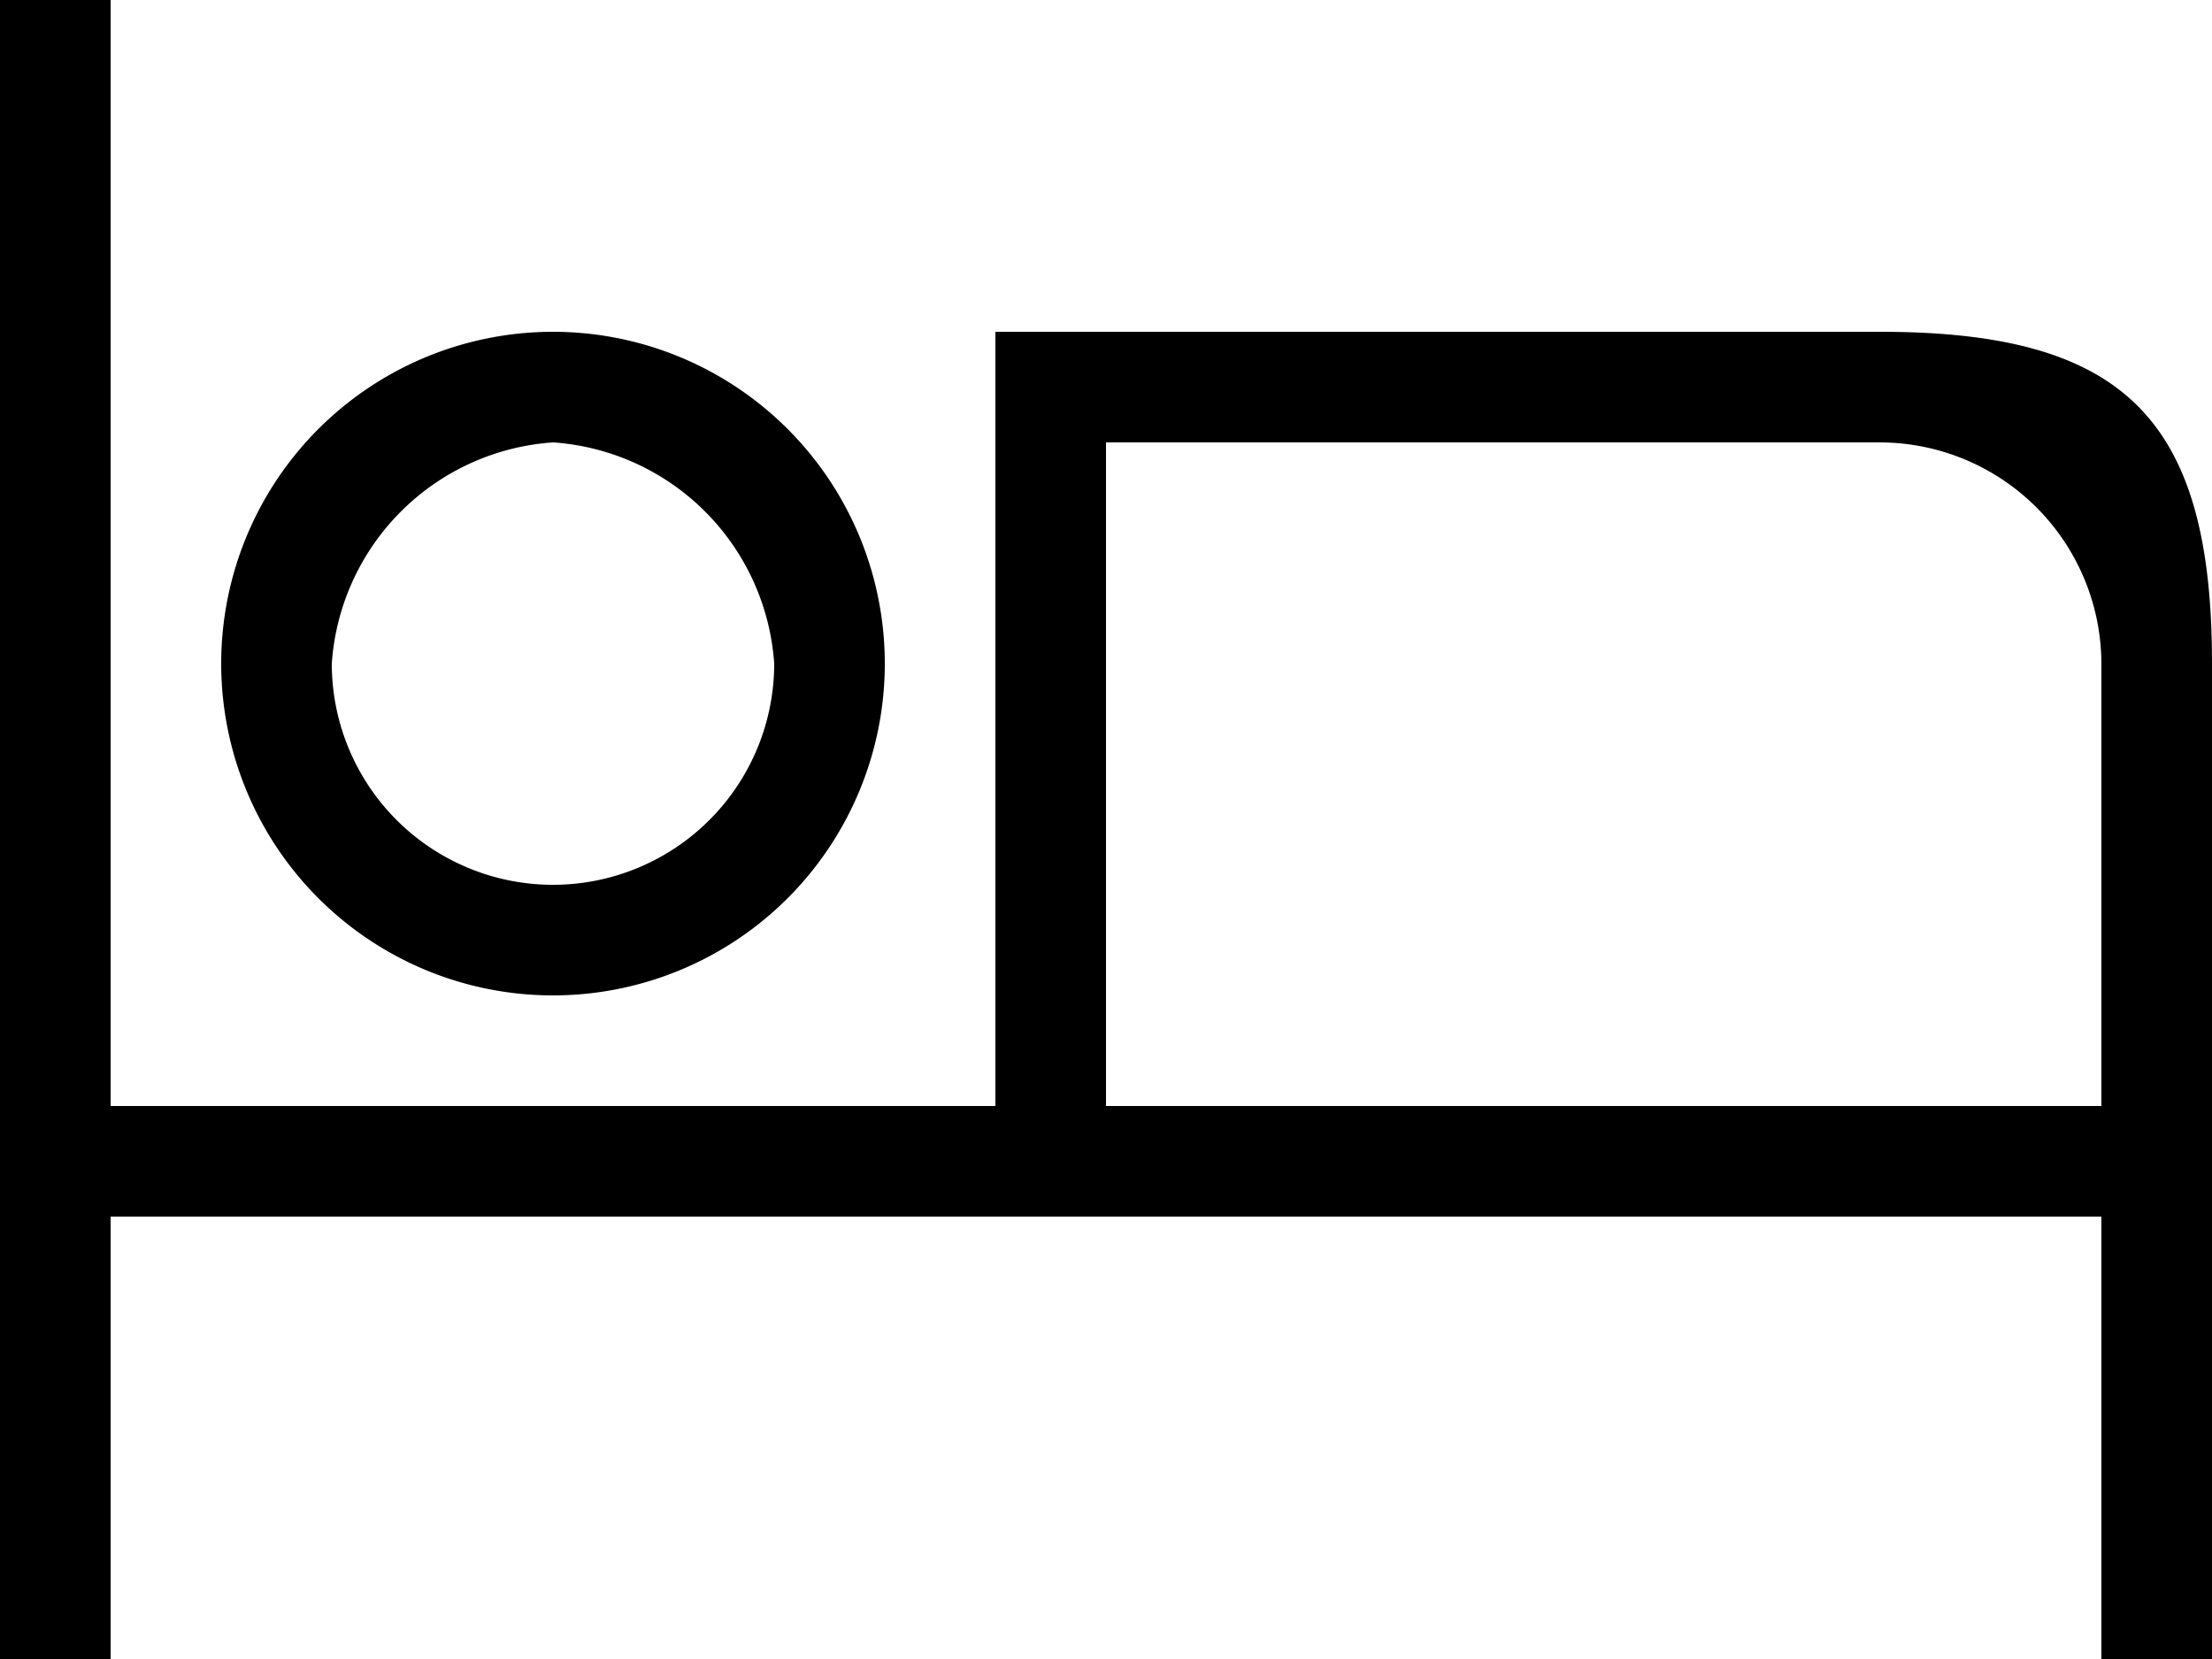 <svg id="_58af46e52f0ca78aea1b132e4d156ae2" data-name="58af46e52f0ca78aea1b132e4d156ae2" xmlns="http://www.w3.org/2000/svg" width="20" height="15" viewBox="0 0 20 15">
  <path id="Path_55" data-name="Path 55" d="M7,14a3,3,0,1,0-3-3A3,3,0,0,0,7,14ZM7,9a2.151,2.151,0,0,1,2,2,2,2,0,0,1-4,0A2.151,2.151,0,0,1,7,9ZM19,8H11v7H3V5H2V20H3V16H21v4h1V11C22,8.79,21.21,8,19,8Zm2,7H12V9h7a2.006,2.006,0,0,1,2,2Z" transform="translate(-2 -5)"/>
</svg>
